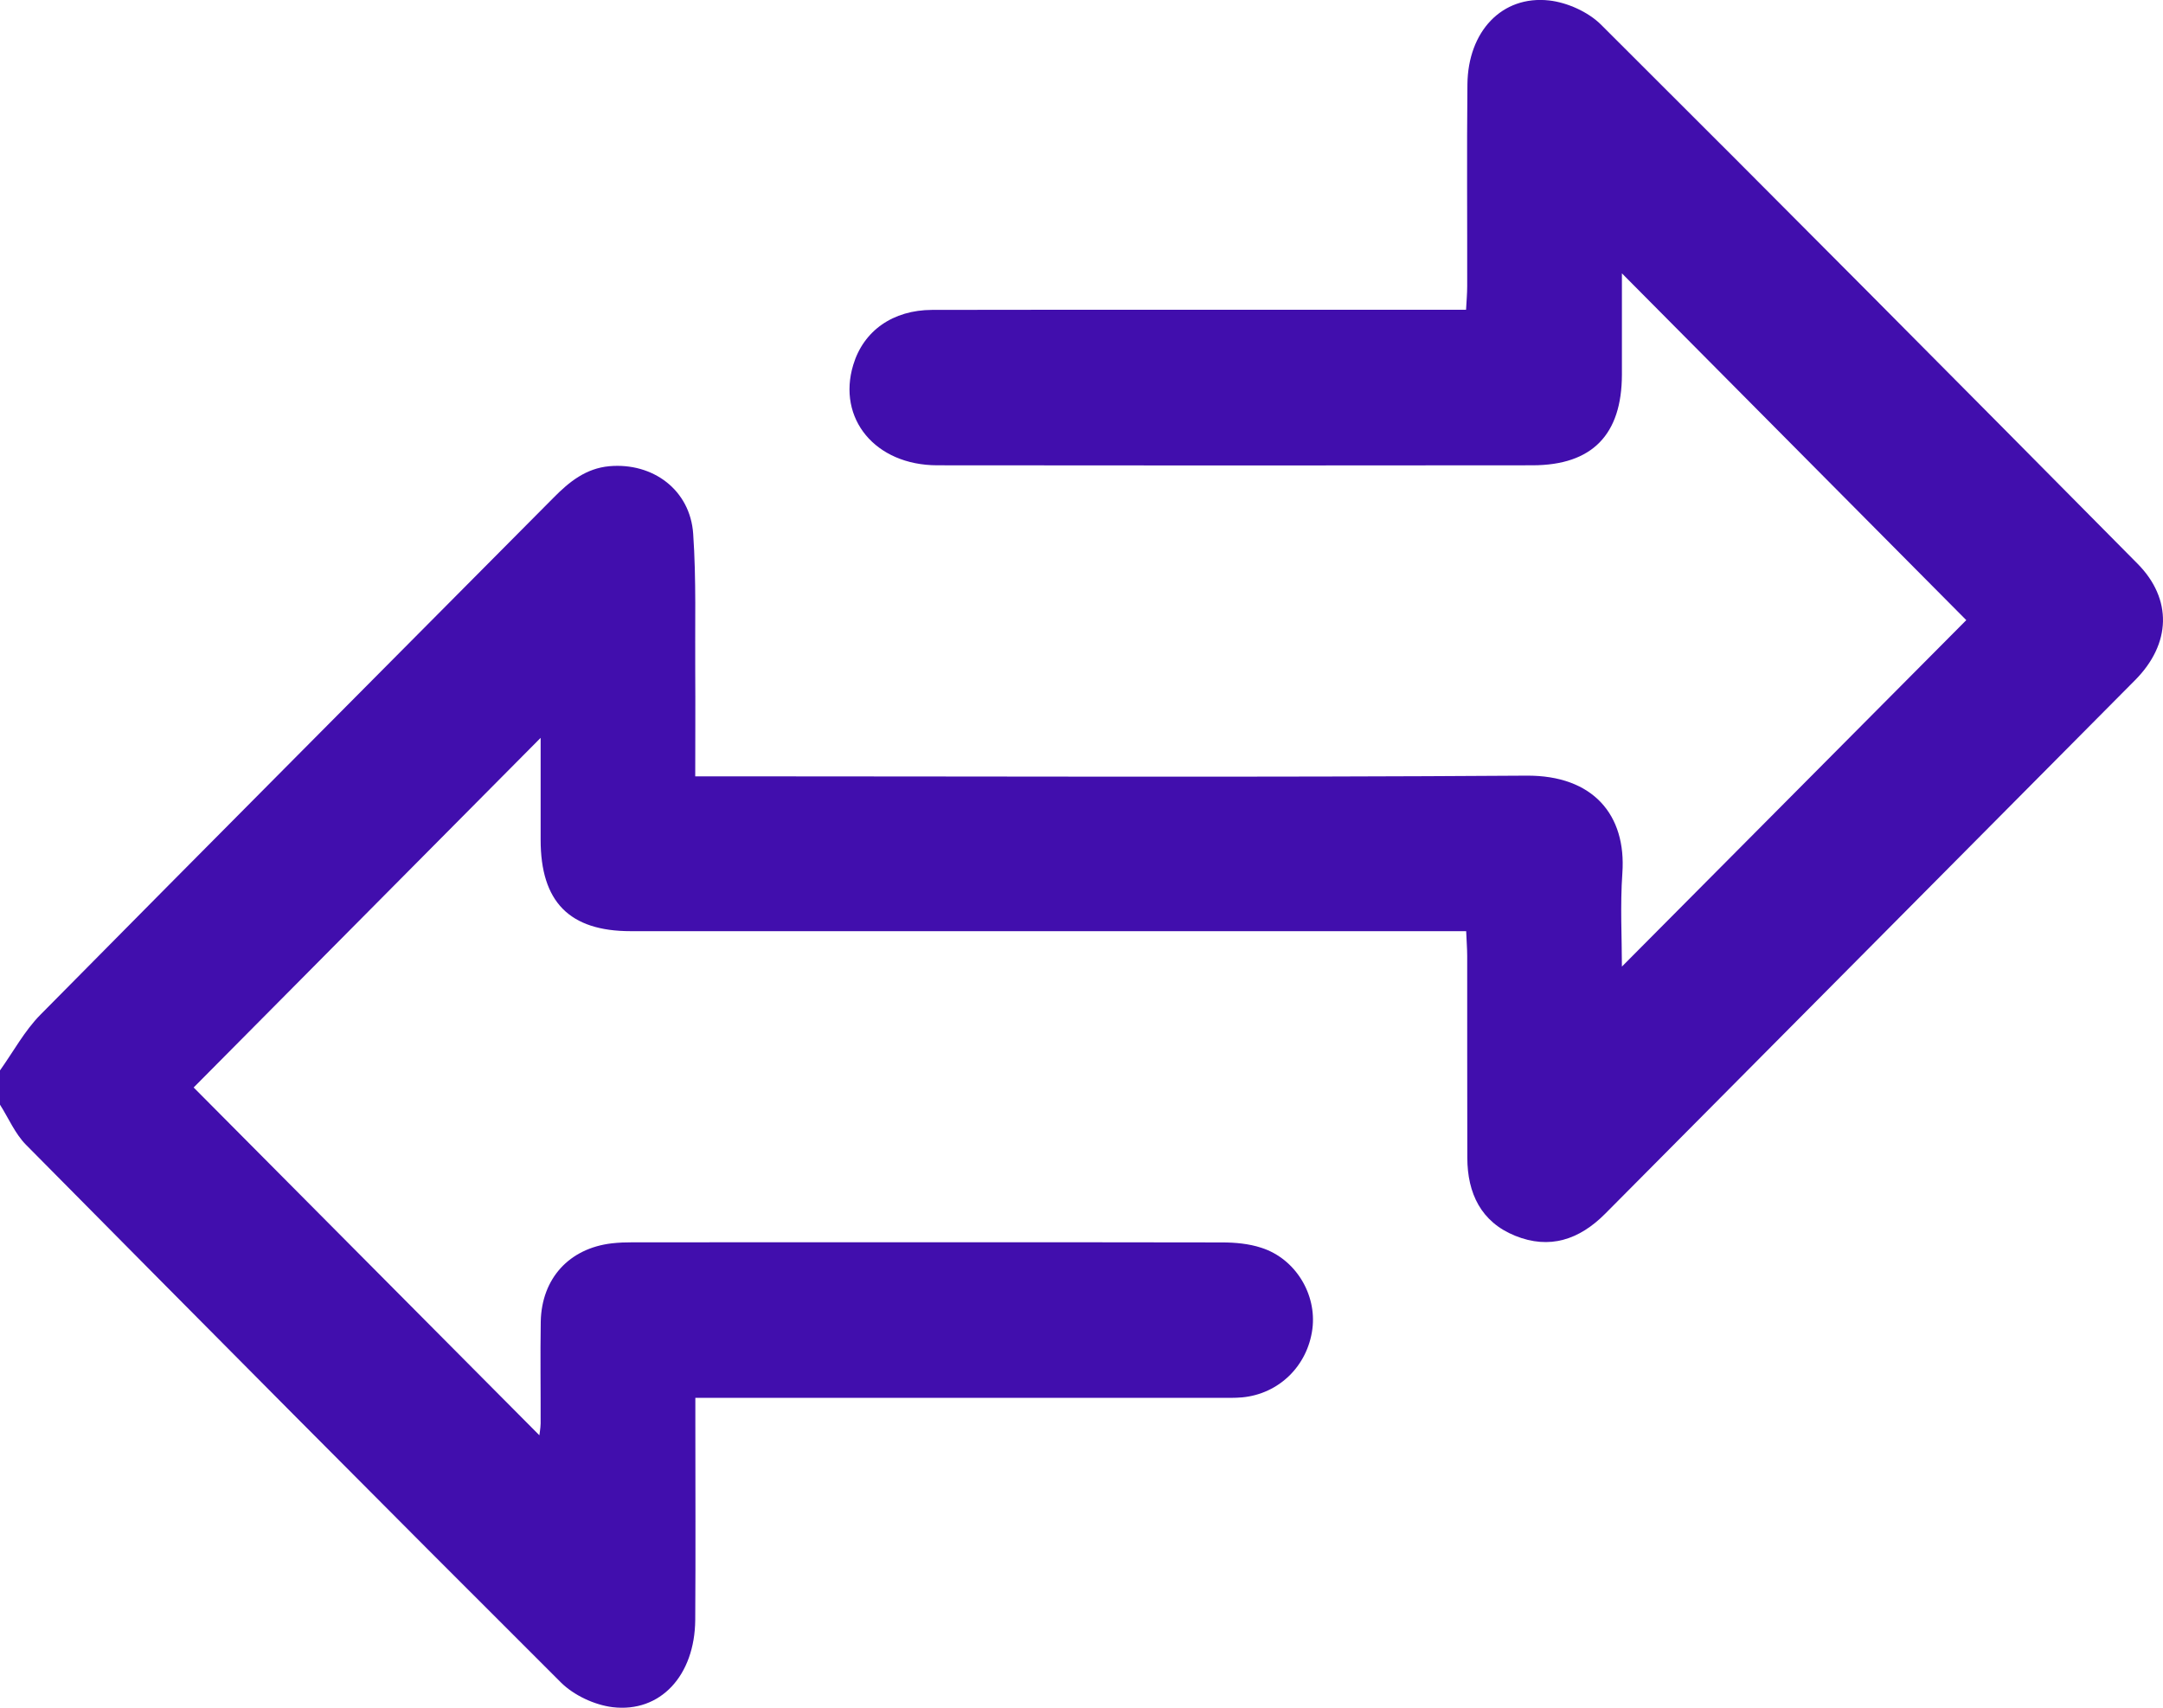 <svg width="19" height="15" viewBox="0 0 19 15" fill="none" xmlns="http://www.w3.org/2000/svg">
<path d="M0 9.402C0.117 9.238 0.215 9.055 0.354 8.914C1.854 7.396 3.36 5.885 4.863 4.371C5.001 4.231 5.147 4.114 5.352 4.095C5.736 4.061 6.063 4.304 6.089 4.689C6.117 5.092 6.104 5.497 6.107 5.901C6.109 6.199 6.107 6.496 6.107 6.819C6.204 6.819 6.282 6.819 6.36 6.819C8.71 6.819 11.06 6.829 13.409 6.813C13.995 6.809 14.287 7.159 14.251 7.669C14.231 7.953 14.247 8.239 14.247 8.49C15.255 7.476 16.273 6.451 17.272 5.447C16.289 4.457 15.266 3.427 14.247 2.401C14.247 2.675 14.247 2.983 14.247 3.291C14.246 3.818 13.986 4.086 13.463 4.087C11.719 4.089 9.975 4.089 8.232 4.087C7.688 4.086 7.352 3.677 7.495 3.205C7.585 2.906 7.842 2.723 8.188 2.722C8.961 2.72 9.734 2.721 10.507 2.721C11.224 2.721 11.941 2.721 12.658 2.721H12.878C12.882 2.644 12.888 2.579 12.888 2.513C12.889 1.922 12.884 1.331 12.89 0.74C12.895 0.276 13.193 -0.042 13.608 0.004C13.767 0.022 13.95 0.104 14.063 0.216C15.64 1.787 17.209 3.368 18.775 4.95C19.084 5.261 19.072 5.655 18.755 5.974C17.205 7.537 15.651 9.098 14.1 10.661C13.872 10.89 13.611 10.977 13.308 10.854C13.01 10.733 12.89 10.482 12.889 10.17C12.887 9.579 12.889 8.988 12.888 8.397C12.888 8.331 12.882 8.264 12.879 8.179H12.645C10.276 8.179 7.908 8.179 5.54 8.179C5.001 8.179 4.749 7.921 4.749 7.376C4.749 7.127 4.749 6.878 4.749 6.63V6.481C3.725 7.512 2.706 8.54 1.701 9.552C2.696 10.553 3.718 11.581 4.738 12.607C4.739 12.591 4.748 12.548 4.749 12.504C4.75 12.205 4.745 11.906 4.75 11.608C4.758 11.229 5 10.965 5.374 10.921C5.435 10.914 5.497 10.912 5.558 10.912C7.283 10.912 9.009 10.91 10.734 10.913C10.85 10.913 10.971 10.924 11.08 10.96C11.38 11.056 11.568 11.369 11.528 11.674C11.485 11.998 11.235 12.243 10.912 12.274C10.845 12.28 10.776 12.278 10.708 12.278C9.249 12.278 7.79 12.278 6.331 12.278H6.108C6.108 12.361 6.108 12.427 6.108 12.493C6.108 13.072 6.111 13.65 6.107 14.229C6.103 14.716 5.802 15.046 5.38 14.995C5.221 14.975 5.041 14.891 4.927 14.778C3.355 13.21 1.791 11.634 0.229 10.056C0.132 9.958 0.075 9.821 0 9.703C0 9.603 0 9.504 0 9.404V9.402Z" fill="#410EAD"/>
</svg>
